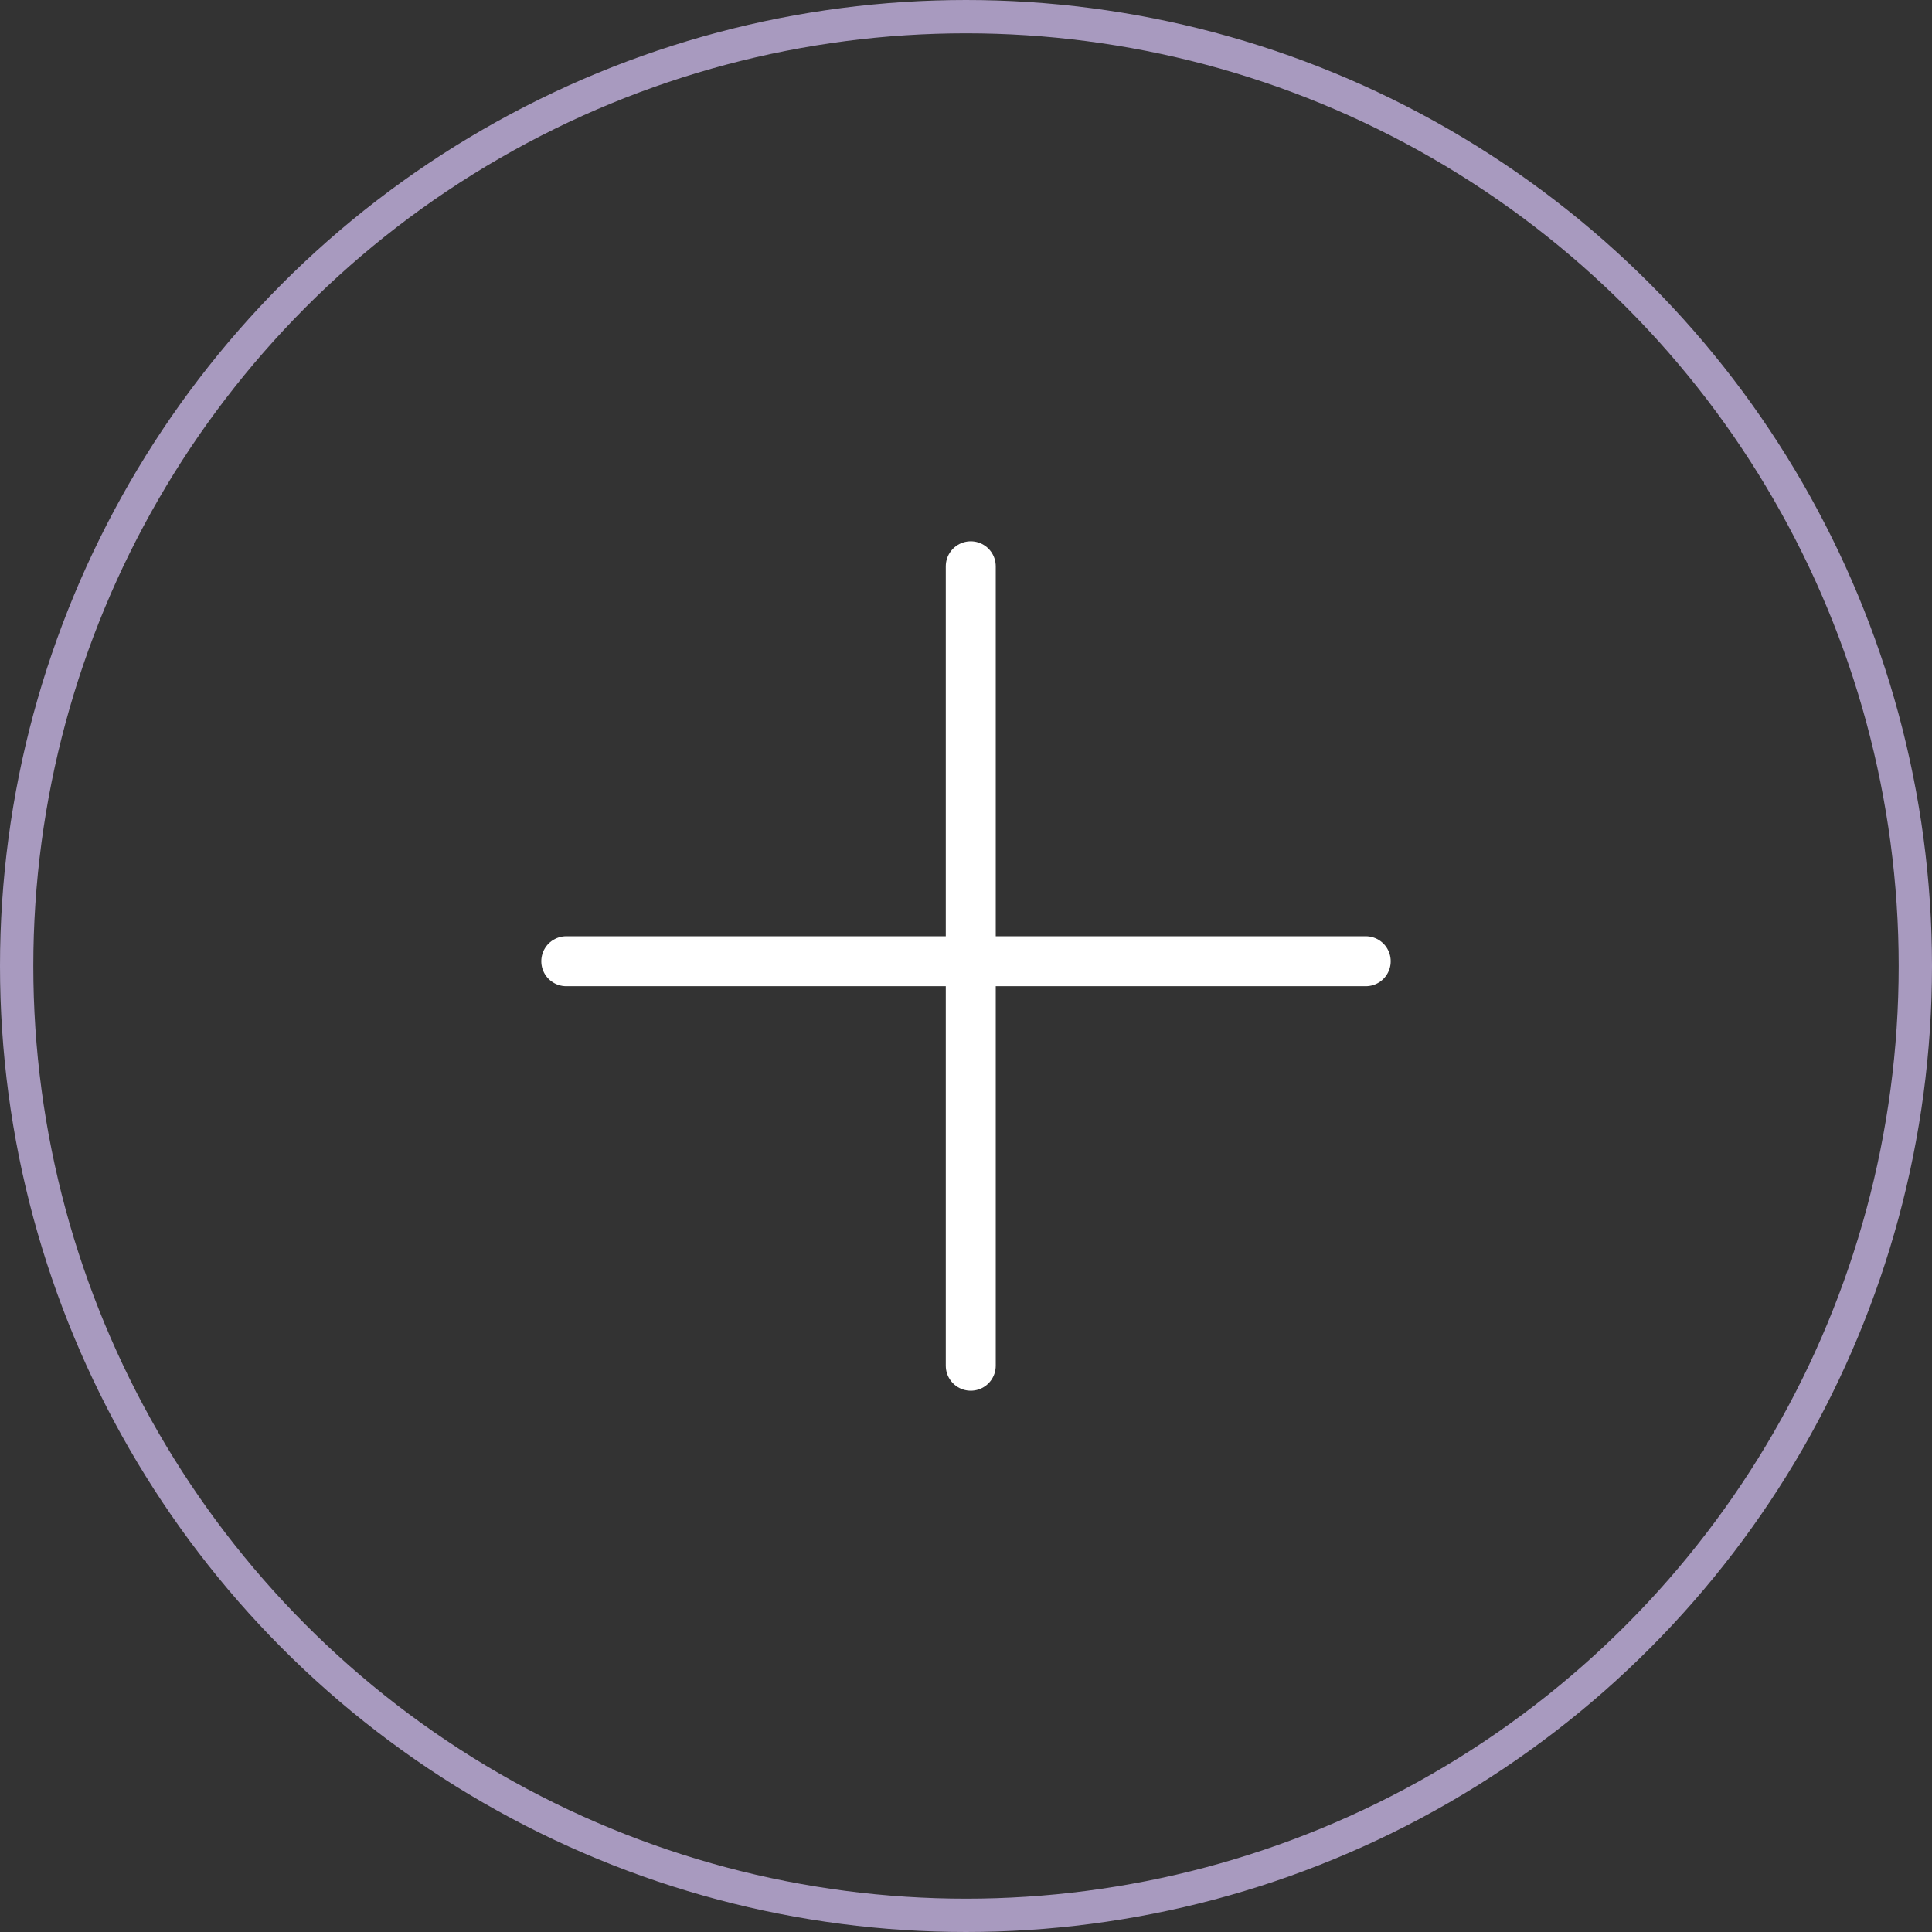 <svg xmlns="http://www.w3.org/2000/svg" width="58" height="58" viewBox="0 0 58 58"><rect x="0" y="0" width="58" height="58" fill="#333333" stroke="none"/><defs><style>.a,.b,.d{fill:none;}.a{stroke:#a89abf;}.b{stroke:#fff;stroke-linecap:round;stroke-width:1.5px;}.c{stroke:none;}</style></defs><g transform="translate(-8484.091 -1953.267)"><g class="a" transform="translate(8484.091 1953.267)"><circle class="c" cx="29" cy="29" r="29"/><circle class="d" cx="29" cy="29" r="28.5"/></g><g transform="translate(8501.091 1970.267)"><line class="b" y2="24" transform="translate(12.143 0)"/><line class="b" y2="24" transform="translate(24 11.857) rotate(90)"/></g></g></svg>